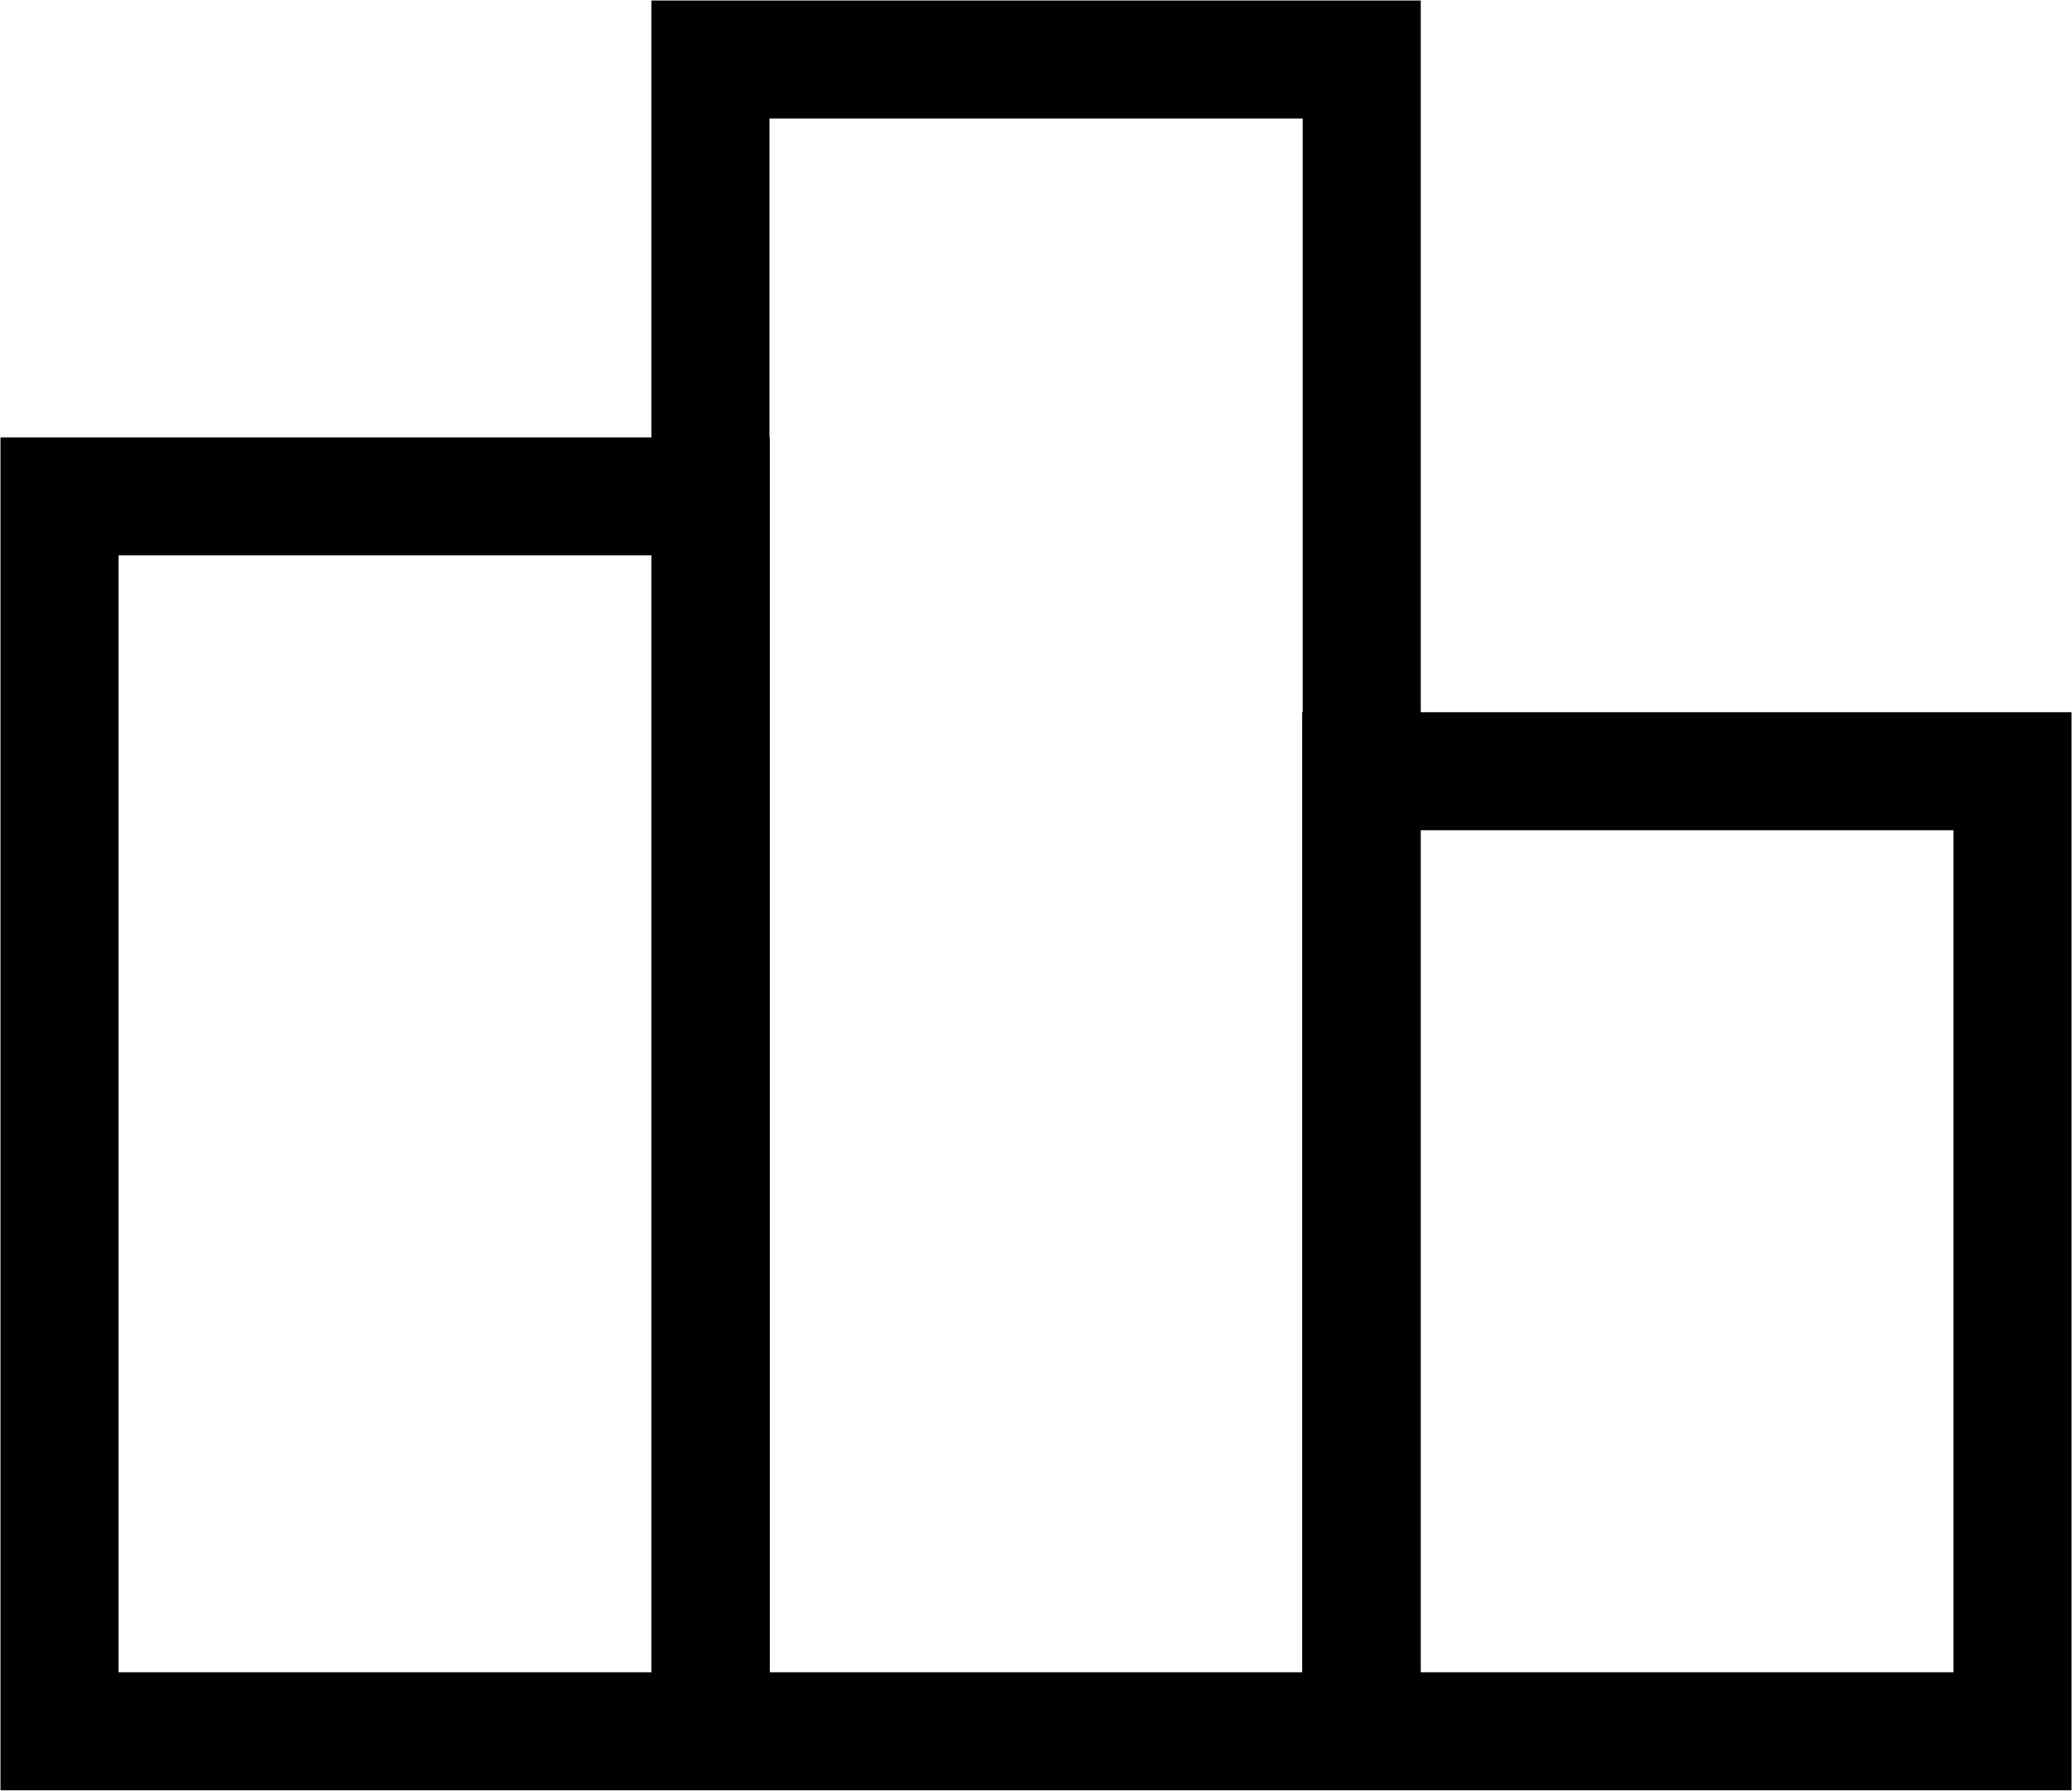 <svg width="899" height="777" xmlns="http://www.w3.org/2000/svg" xmlns:xlink="http://www.w3.org/1999/xlink" overflow="hidden"><defs><clipPath id="clip0"><rect x="2859" y="246" width="899" height="777"/></clipPath></defs><g clip-path="url(#clip0)" transform="translate(-2859 -246)"><path d="M3473.15 603.93 3473.15 973.87 3708.85 973.87 3708.85 603.93ZM2908.15 484.696 2908.15 973.87 3143.92 973.87 3143.92 484.696ZM3190.58 295.13 3190.58 438.066 3190.73 438.066 3190.73 973.87 3426.27 973.87 3426.27 557.3 3426.5 557.3 3426.5 295.13ZM3143.92 248.5 3473.15 248.5 3473.15 557.3 3755.5 557.3 3755.5 1020.5 3473.15 1020.5 3426.27 1020.5 3190.73 1020.5 3143.92 1020.5 2861.5 1020.5 2861.5 438.066 3143.92 438.066Z" stroke="#000000" stroke-width="4.583" stroke-miterlimit="8" fill-rule="evenodd"/></g></svg>